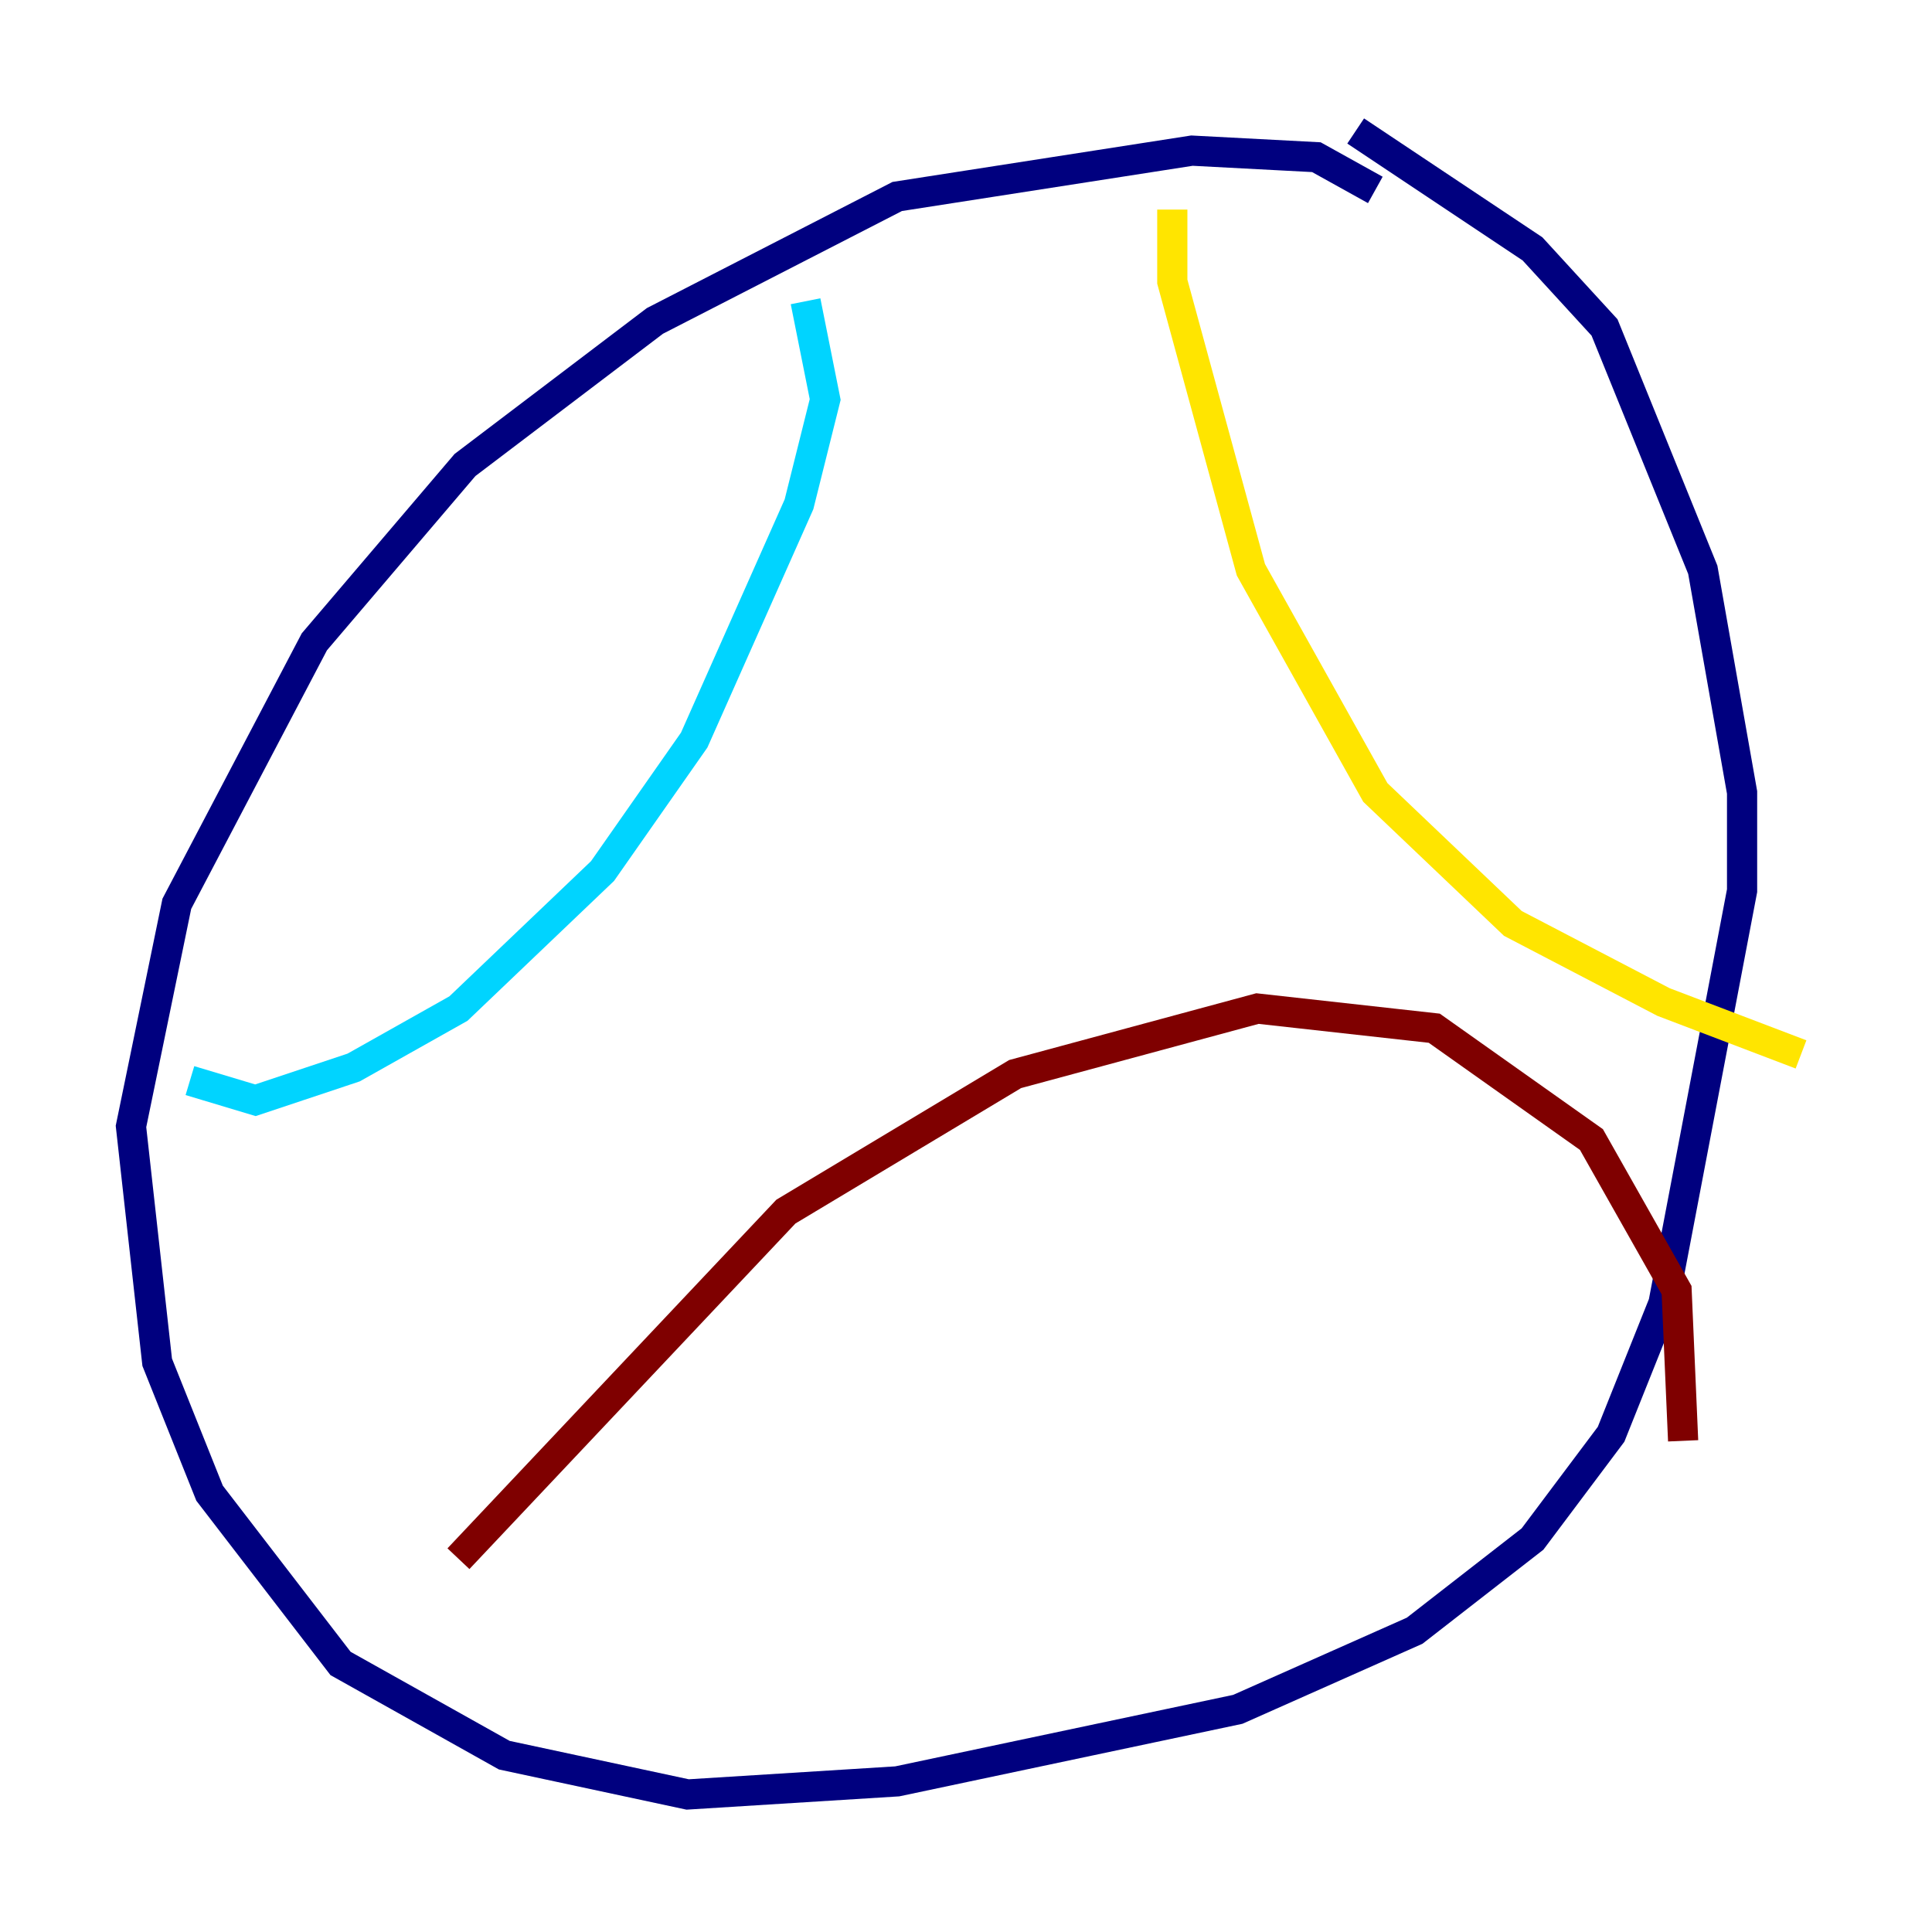 <?xml version="1.0" encoding="utf-8" ?>
<svg baseProfile="tiny" height="128" version="1.2" viewBox="0,0,128,128" width="128" xmlns="http://www.w3.org/2000/svg" xmlns:ev="http://www.w3.org/2001/xml-events" xmlns:xlink="http://www.w3.org/1999/xlink"><defs /><polyline fill="none" points="91.119,12.583 87.214,10.414 78.969,9.98 59.444,13.017 43.39,21.261 30.807,30.807 20.827,42.522 11.715,59.878 8.678,74.63 10.414,90.251 13.885,98.929 22.563,110.21 33.41,116.285 45.559,118.888 59.444,118.02 82.007,113.248 93.722,108.041 101.532,101.966 106.739,95.024 110.21,86.346 115.417,59.01 115.417,52.502 112.814,37.749 106.305,21.695 101.532,16.488 89.817,8.678" stroke="#00007f" stroke-width="2" /><polyline fill="none" points="53.37,19.959 54.671,26.468 52.936,33.41 45.993,49.031 39.919,57.709 30.373,66.82 23.43,70.725 16.922,72.895 12.583,71.593" stroke="#00d4ff" stroke-width="2" /><polyline fill="none" points="77.668,13.885 77.668,18.658 82.875,37.749 91.119,52.502 100.231,61.18 110.21,66.386 119.322,69.858" stroke="#ffe500" stroke-width="2" /><polyline fill="none" points="30.373,103.268 52.068,80.271 67.254,71.159 83.308,66.82 95.024,68.122 105.437,75.498 111.078,85.478 111.512,95.458" stroke="#7f0000" stroke-width="2" /></svg>